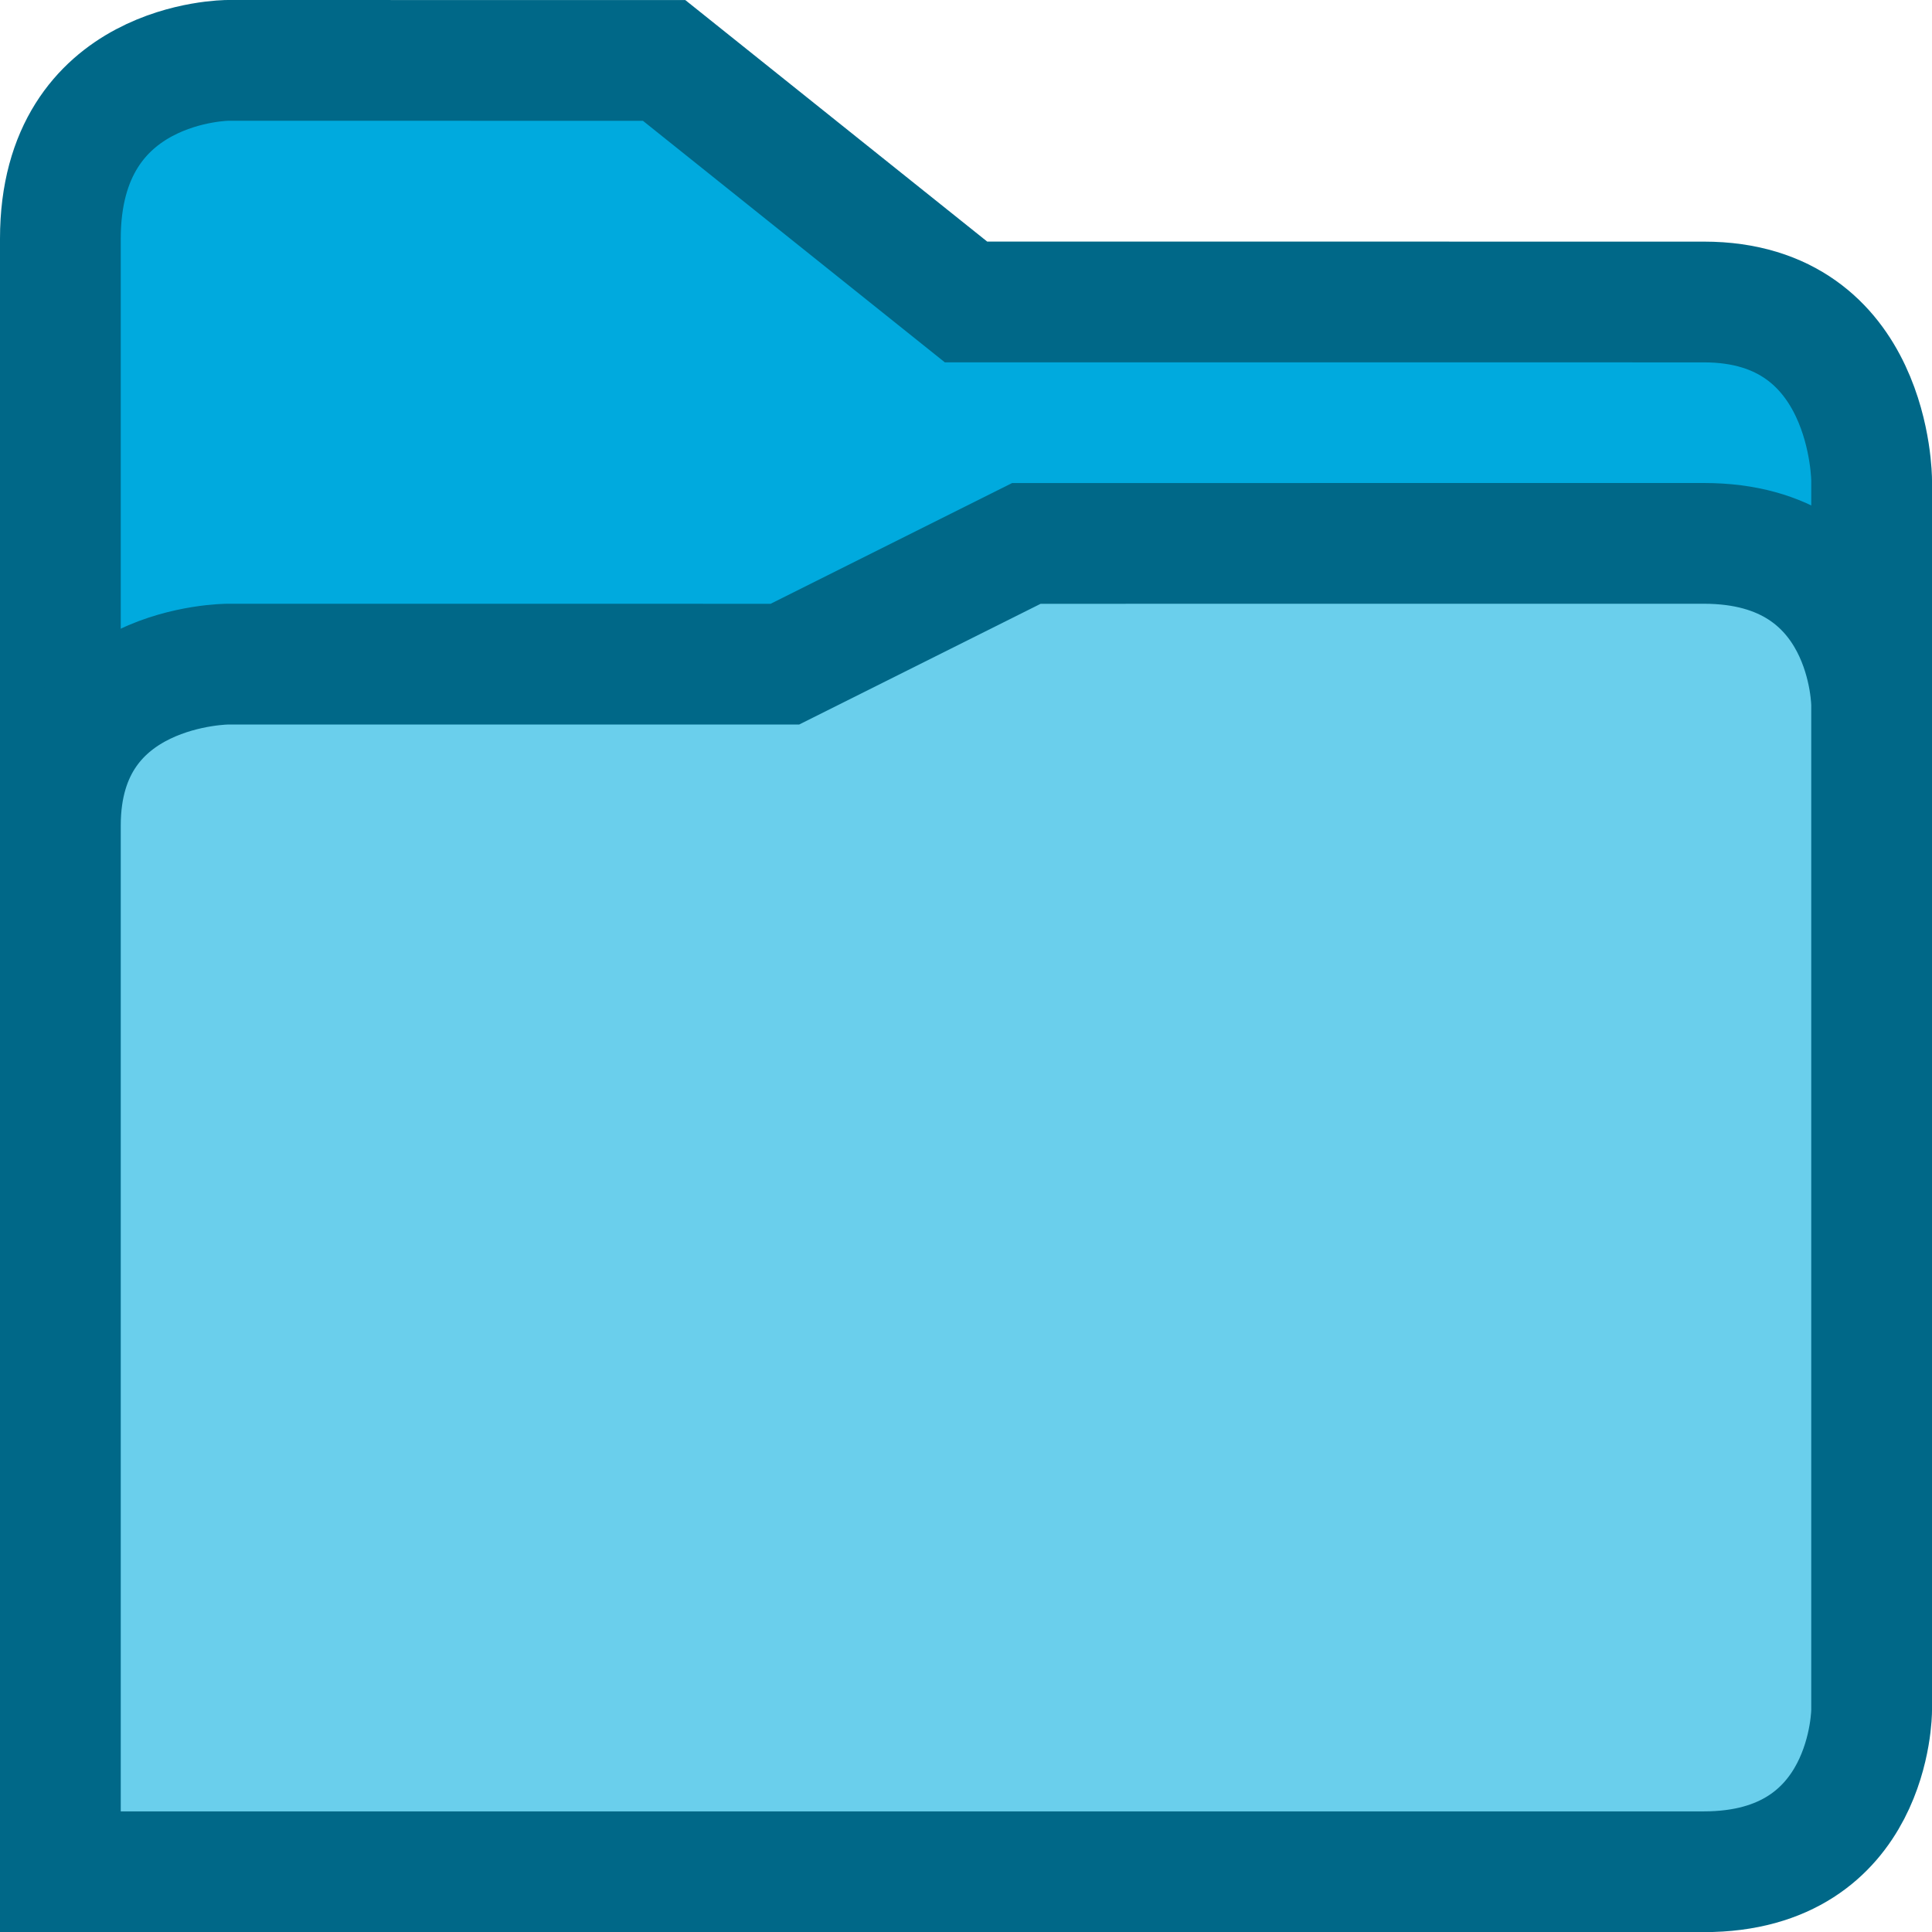<?xml version="1.0" encoding="UTF-8" standalone="no"?>
<svg
   width="16"
   height="16"
   viewBox="0 0 16 16"
   version="1.1"
   id="svg1260"
   inkscape:version="1.2.2 (b0a8486541, 2022-12-01)"
   sodipodi:docname="org.xfce.panel.directorymenu.svg"
   inkscape:export-filename="org.xfce.panel.directorymenu.png"
   inkscape:export-xdpi="72"
   inkscape:export-ydpi="72"
   xmlns:inkscape="http://www.inkscape.org/namespaces/inkscape"
   xmlns:sodipodi="http://sodipodi.sourceforge.net/DTD/sodipodi-0.dtd"
   xmlns="http://www.w3.org/2000/svg"
   xmlns:svg="http://www.w3.org/2000/svg"
   xmlns:rdf="http://www.w3.org/1999/02/22-rdf-syntax-ns#"
   xmlns:cc="http://creativecommons.org/ns#"
   xmlns:dc="http://purl.org/dc/elements/1.1/">
  <defs
     id="defs1254" />
  <sodipodi:namedview
     inkscape:lockguides="false"
     id="base"
     pagecolor="#ffffff"
     bordercolor="#666666"
     borderopacity="1.0"
     inkscape:pageopacity="0.0"
     inkscape:pageshadow="2"
     inkscape:zoom="40.865664"
     inkscape:cx="4.2945589"
     inkscape:cy="2.9486857"
     inkscape:document-units="px"
     inkscape:current-layer="g872"
     showgrid="true"
     units="px"
     inkscape:window-width="1322"
     inkscape:window-height="450"
     inkscape:window-x="344"
     inkscape:window-y="378"
     inkscape:window-maximized="0"
     inkscape:document-rotation="0"
     showguides="true"
     inkscape:showpageshadow="2"
     inkscape:pagecheckerboard="0"
     inkscape:deskcolor="#d1d1d1">
    <inkscape:grid
       type="xygrid"
       id="grid825"
       dotted="false"
       empspacing="4"
       originx="0"
       originy="0" />
  </sodipodi:namedview>
  <g
     inkscape:label="Layer 1"
     inkscape:groupmode="layer"
     id="layer1"
     transform="translate(0,-288.533)">
    <circle
       style="opacity:1;vector-effect:none;fill:#00aade;fill-opacity:1;fill-rule:nonzero;stroke:none;stroke-width:0.087;stroke-linecap:square;stroke-linejoin:round;stroke-miterlimit:4;stroke-dasharray:none;stroke-dashoffset:0;stroke-opacity:1;paint-order:normal"
       id="circle1253-1-3-6"
       cx="16.933"
       cy="280.464"
       r="0" />
    <circle
       r="0"
       cy="280.464"
       cx="16.933"
       id="circle1253-1-3-6-5"
       style="opacity:1;vector-effect:none;fill:#00aade;fill-opacity:1;fill-rule:nonzero;stroke:none;stroke-width:0.087;stroke-linecap:square;stroke-linejoin:round;stroke-miterlimit:4;stroke-dasharray:none;stroke-dashoffset:0;stroke-opacity:1;paint-order:normal" />
    <circle
       r="0"
       cy="280.464"
       cx="16.933"
       id="circle1253-1-3-6-6"
       style="opacity:1;vector-effect:none;fill:#00aade;fill-opacity:1;fill-rule:nonzero;stroke:none;stroke-width:0.087;stroke-linecap:square;stroke-linejoin:round;stroke-miterlimit:4;stroke-dasharray:none;stroke-dashoffset:0;stroke-opacity:1;paint-order:normal" />
    <circle
       r="0"
       cy="280.464"
       cx="16.933"
       id="circle1253-1-3-6-2"
       style="opacity:1;vector-effect:none;fill:#00aade;fill-opacity:1;fill-rule:nonzero;stroke:none;stroke-width:0.087;stroke-linecap:square;stroke-linejoin:round;stroke-miterlimit:4;stroke-dasharray:none;stroke-dashoffset:0;stroke-opacity:1;paint-order:normal" />
    <circle
       r="0"
       cy="280.464"
       cx="16.933"
       id="circle1253-1-3-6-7"
       style="opacity:1;vector-effect:none;fill:#00aade;fill-opacity:1;fill-rule:nonzero;stroke:none;stroke-width:0.087;stroke-linecap:square;stroke-linejoin:round;stroke-miterlimit:4;stroke-dasharray:none;stroke-dashoffset:0;stroke-opacity:1;paint-order:normal" />
    <circle
       r="0"
       cy="280.464"
       cx="16.933"
       id="circle1253-1-3-6-9"
       style="opacity:1;vector-effect:none;fill:#00aade;fill-opacity:1;fill-rule:nonzero;stroke:none;stroke-width:0.087;stroke-linecap:square;stroke-linejoin:round;stroke-miterlimit:4;stroke-dasharray:none;stroke-dashoffset:0;stroke-opacity:1;paint-order:normal" />
    <circle
       r="0"
       cy="280.464"
       cx="16.933"
       id="circle1253-1-3-6-22"
       style="opacity:1;vector-effect:none;fill:#00aade;fill-opacity:1;fill-rule:nonzero;stroke:none;stroke-width:0.087;stroke-linecap:square;stroke-linejoin:round;stroke-miterlimit:4;stroke-dasharray:none;stroke-dashoffset:0;stroke-opacity:1;paint-order:normal" />
    <circle
       r="0"
       cy="280.464"
       cx="16.933"
       id="circle1253-1-3-6-8"
       style="opacity:1;vector-effect:none;fill:#00aade;fill-opacity:1;fill-rule:nonzero;stroke:none;stroke-width:0.087;stroke-linecap:square;stroke-linejoin:round;stroke-miterlimit:4;stroke-dasharray:none;stroke-dashoffset:0;stroke-opacity:1;paint-order:normal" />
    <circle
       r="0"
       cy="280.464"
       cx="16.933"
       id="circle1253-1-3-6-97"
       style="opacity:1;vector-effect:none;fill:#00aade;fill-opacity:1;fill-rule:nonzero;stroke:none;stroke-width:0.087;stroke-linecap:square;stroke-linejoin:round;stroke-miterlimit:4;stroke-dasharray:none;stroke-dashoffset:0;stroke-opacity:1;paint-order:normal" />
    <circle
       r="0"
       cy="280.464"
       cx="16.933"
       id="circle1253-1-3-6-3"
       style="opacity:1;vector-effect:none;fill:#00aade;fill-opacity:1;fill-rule:nonzero;stroke:none;stroke-width:0.087;stroke-linecap:square;stroke-linejoin:round;stroke-miterlimit:4;stroke-dasharray:none;stroke-dashoffset:0;stroke-opacity:1;paint-order:normal" />
    <g
       transform="translate(-0.471,0.132)"
       id="g872">
      <path
         sodipodi:nodetypes="cccccccccc"
         inkscape:connector-curvature="0"
         style="display:inline;opacity:1;fill:#00aade;fill-opacity:1;stroke:#006888;stroke-width:1;stroke-linecap:butt;stroke-linejoin:miter;stroke-miterlimit:4;stroke-dasharray:none;stroke-dashoffset:0;stroke-opacity:1;marker:none;marker-start:none;marker-mid:none;marker-end:none;paint-order:normal;enable-background:new"
         d="m 2.36,288.901 c 0,0 -1.389,0 -1.389,1.477 v 9.523 H 14.582 c 1.389,0 1.389,-1.477 1.389,-1.477 v -6.045 c 0,0 0,-1.477 -1.389,-1.477 l -6.111,-4.2e-4 -2.5,-2 z"
         id="path5595" />
      <path
         id="path2546"
         d="m 2.36,293.901 c 0,0 -1.389,0 -1.389,1.337 v 8.664 H 14.582 c 1.389,0 1.389,-1.337 1.389,-1.337 v -8.327 c 0,0 0,-1.337 -1.389,-1.337 l -5.611,3.7e-4 -2,1 z"
         style="display:inline;opacity:1;fill:#6acfec;fill-opacity:1;stroke:#006888;stroke-width:1;stroke-linecap:butt;stroke-linejoin:miter;stroke-miterlimit:4;stroke-dasharray:none;stroke-dashoffset:0;stroke-opacity:1;marker:none;marker-start:none;marker-mid:none;marker-end:none;paint-order:normal;enable-background:new"
         inkscape:connector-curvature="0"
         sodipodi:nodetypes="cccccccccc" />
    </g>
  </g>
</svg>
